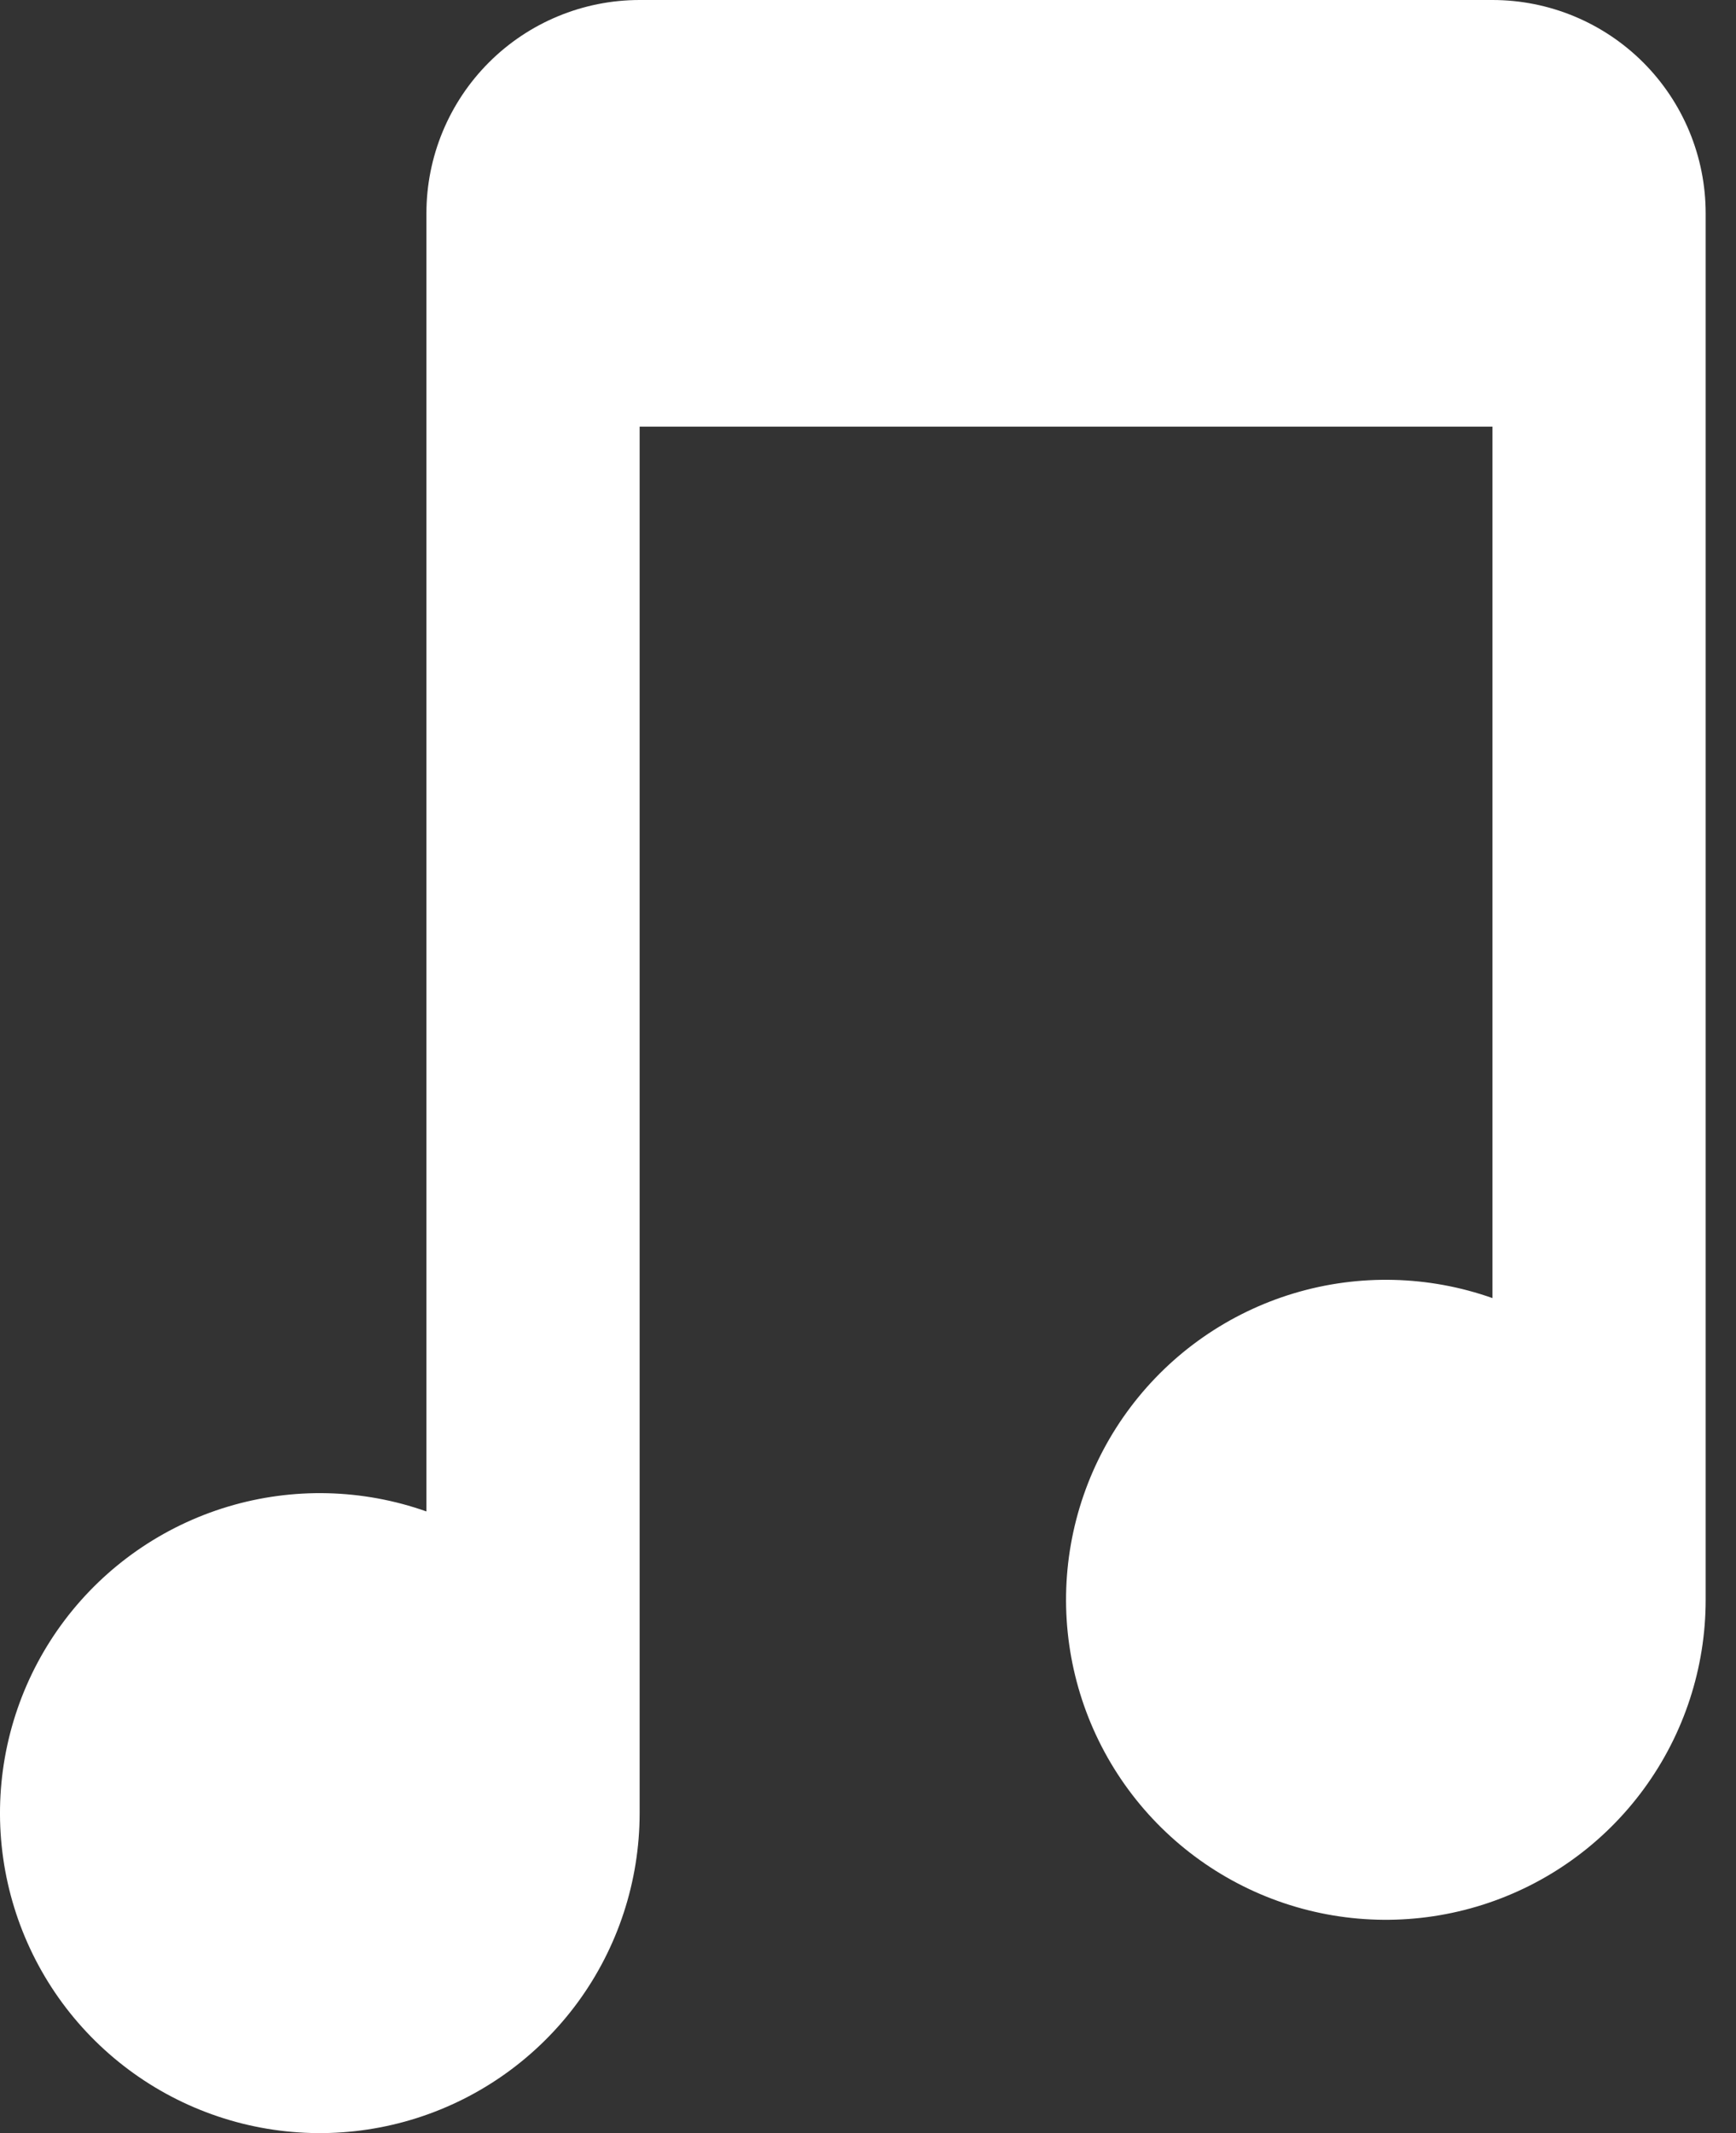 <svg width="57" height="70" viewBox="0 0 57 70" fill="none" xmlns="http://www.w3.org/2000/svg">
<rect x="0" y="0" width="57" height="70" fill="#333333" stroke="none"/>
<path fill-rule="evenodd" clip-rule="evenodd" d="M56.004 7.001V52.504C56.003 54.733 55.293 56.904 53.976 58.702C52.66 60.5 50.805 61.833 48.68 62.507C46.556 63.182 44.272 63.163 42.159 62.453C40.047 61.743 38.214 60.379 36.928 58.559C35.642 56.739 34.968 54.557 35.004 52.328C35.04 50.099 35.785 47.94 37.13 46.163C38.474 44.385 40.35 43.082 42.484 42.441C44.619 41.8 46.903 41.855 49.004 42.598V14.001H21.002V59.505C21 61.733 20.29 63.904 18.974 65.703C17.657 67.501 15.802 68.834 13.678 69.508C11.553 70.182 9.269 70.163 7.157 69.453C5.044 68.743 3.212 67.38 1.925 65.56C0.639 63.739 -0.035 61.557 0.001 59.329C0.038 57.1 0.782 54.941 2.127 53.163C3.472 51.386 5.347 50.083 7.482 49.442C9.616 48.801 11.9 48.856 14.001 49.599V7.001C14.001 5.144 14.739 3.363 16.052 2.05C17.364 0.738 19.145 0 21.002 0H49.004C50.861 0 52.641 0.738 53.954 2.05C55.267 3.363 56.004 5.144 56.004 7.001Z" fill="white"/>
</svg>
